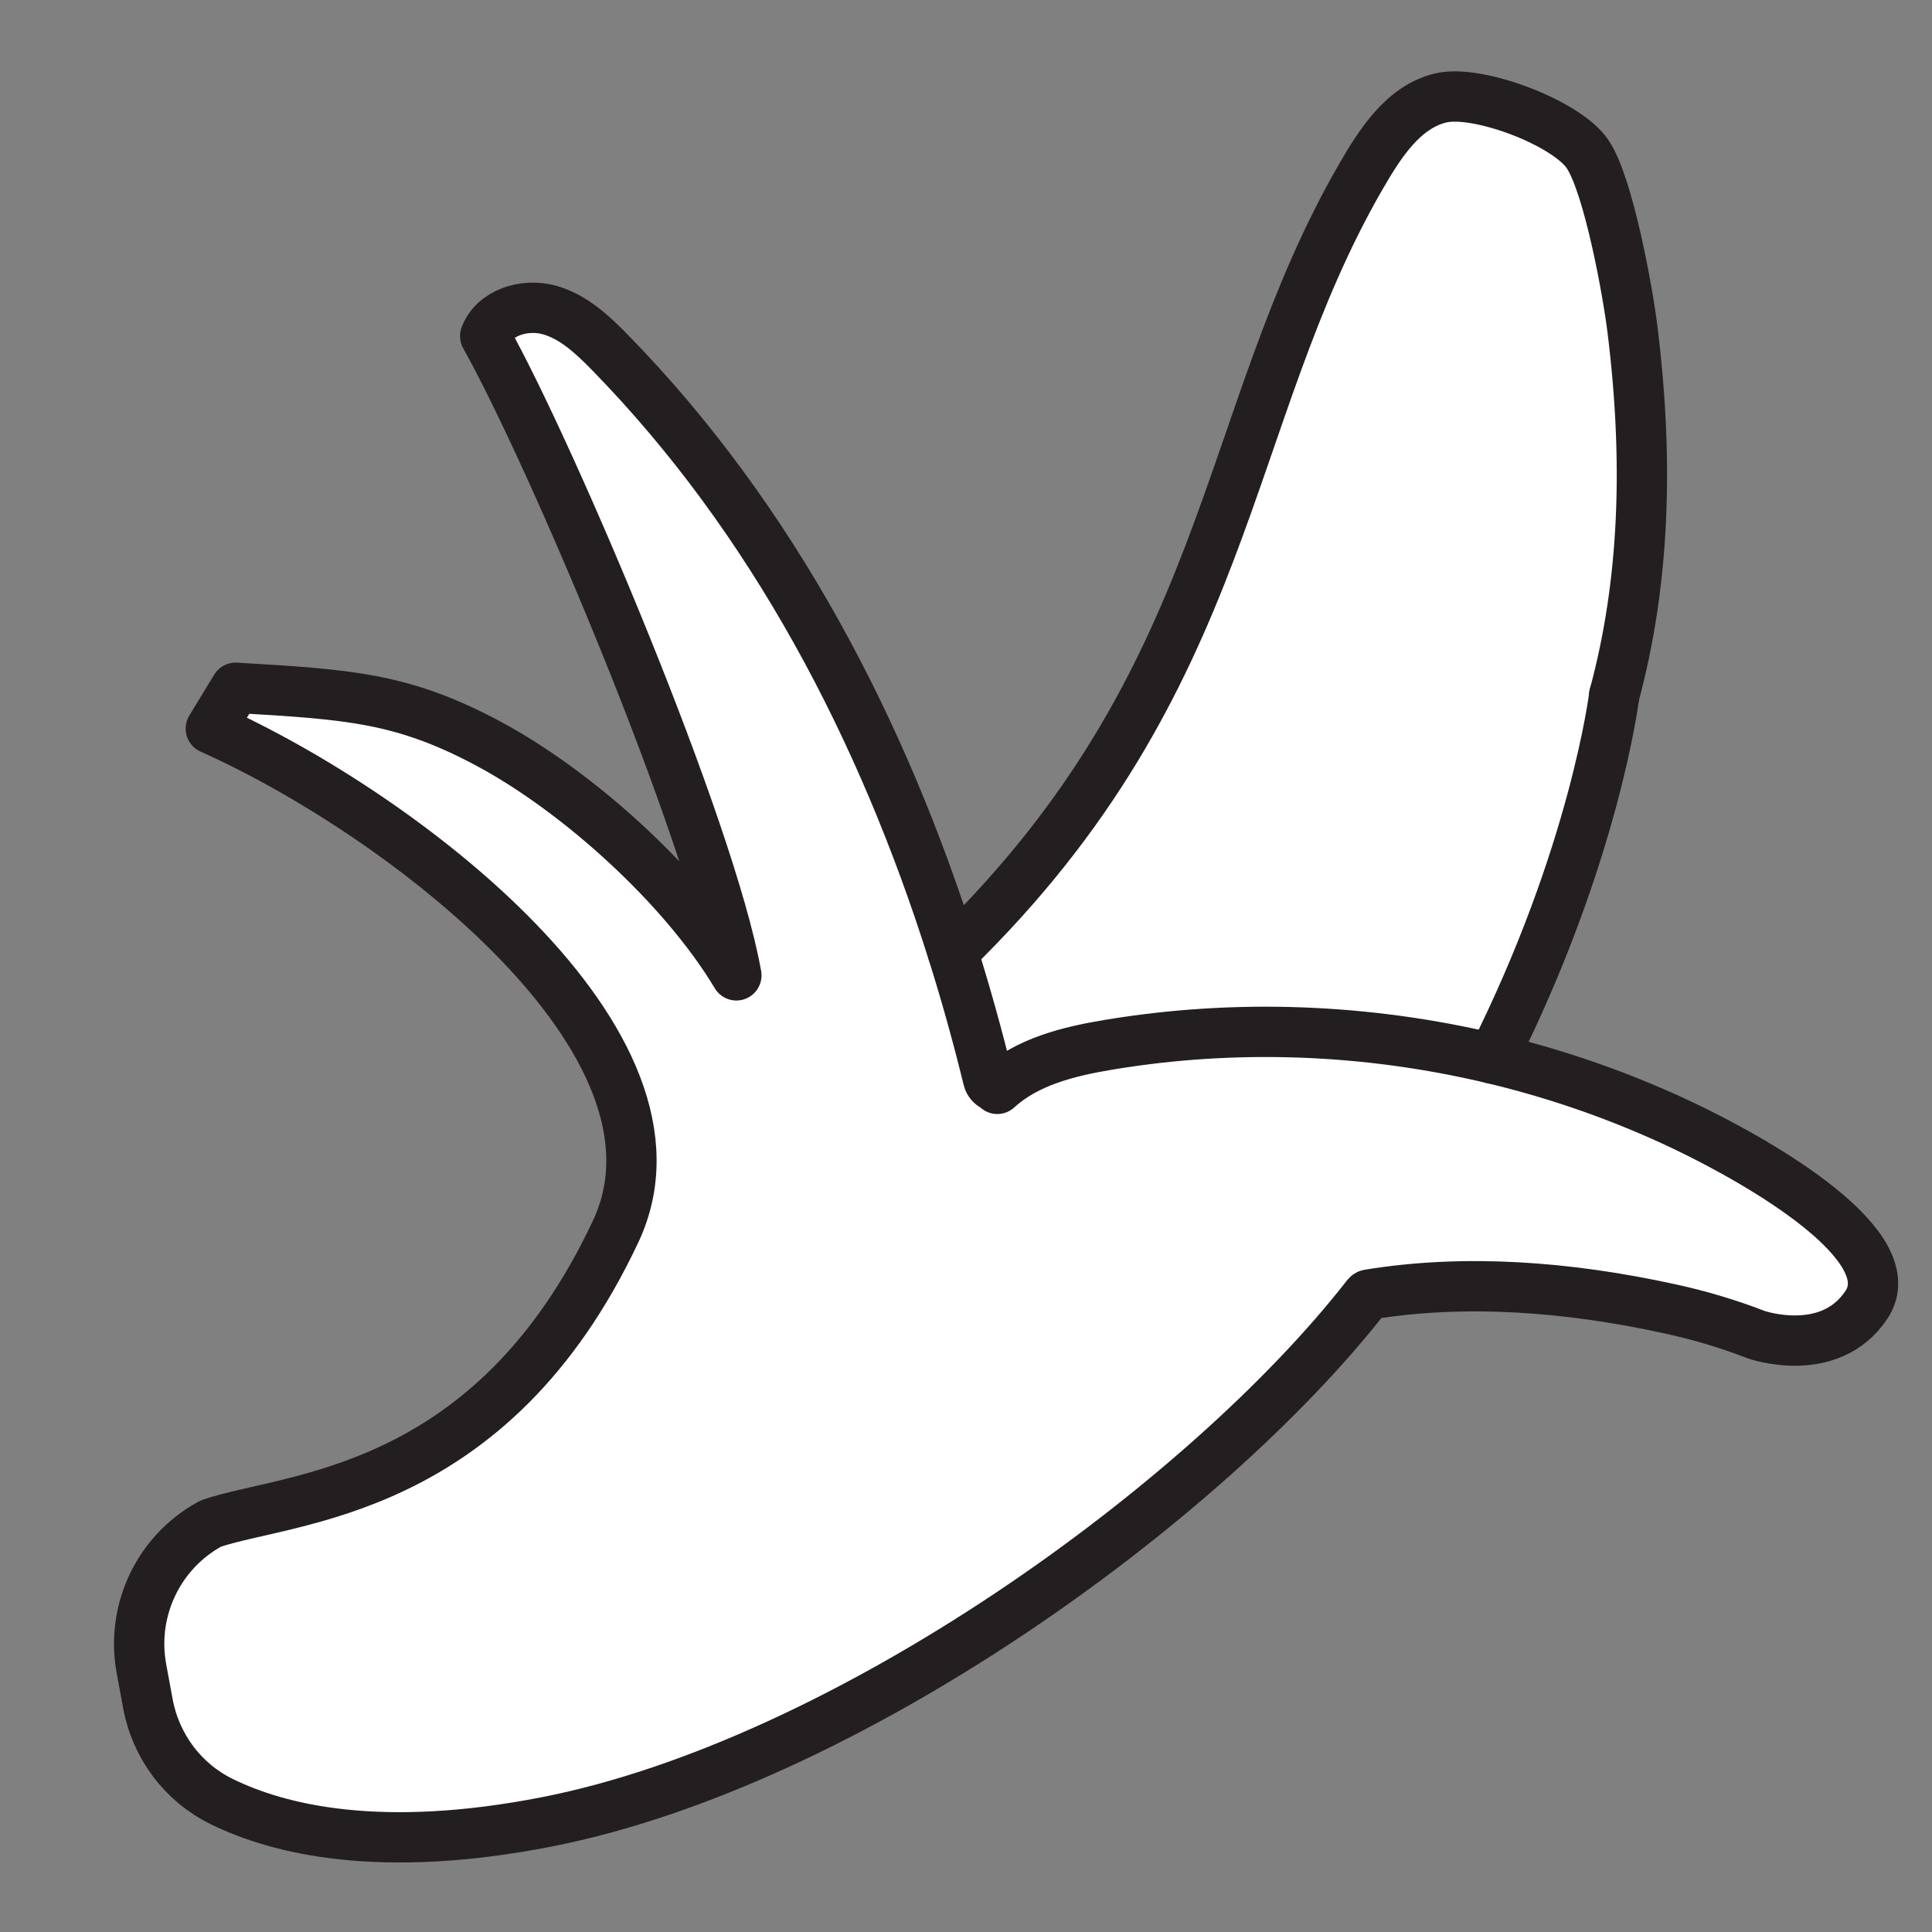 <svg xmlns="http://www.w3.org/2000/svg" viewBox="0 0 1920 1920">
    <rect x="0" y="0" width="1920" height="1920" fill="#808080" stroke="none"/>
    <style>
        .st0{fill:#fff}.st1{fill:none;stroke:#231f20;stroke-width:50;stroke-linecap:round;stroke-linejoin:round;stroke-miterlimit:10}
    </style>
    <path class="st0" d="M1622.3 327.1c16.3 131.3 12.1 252.2-18.1 363.8 0 0-19.1 158.2-121 361.1-124.6-29.7-255.1-34.8-381.5-13.9-39.7 6.6-81 16.7-110.5 43.8-.2-.8-1.7-2-3.3-2.6-2.5-.9-5.1-4-5.7-6.7-10.4-42.4-22.2-84.6-35.3-126.5 279-271.5 266.4-529.4 405.5-770.5 19.2-33.2 42.3-69.5 79.6-78.4 36.5-8.7 125.2 24.8 146 56.1 20.7 31.4 39.6 136.6 44.3 173.8z" id="Layer_2"/>
    <path class="st0" d="M1483.2 1052c66.5 15.8 131.4 38.7 193.1 68.3 74.2 35.7 217.2 118 178.6 176.3-36.6 55.3-109.5 29.8-109.5 29.8-27.9-10.8-56.2-19.2-84.5-25.4-103.5-22.8-205.9-30-300.5-14.5-.8.1-1.4.5-1.9 1.1-160.6 206.4-518.5 464.9-815.4 523-164.6 32.2-265.6 7.9-322.9-20.3-38.4-18.8-65.4-55-73.2-97.1l-6.4-34.7c-10.3-55.4 14.6-111.6 62.8-140.9 3.8-2.3 6.1-3.5 6.1-3.5 77.6-26.7 278.4-26.6 402.3-290.2 88-187.3-213.4-415.4-402.3-499.8 8.2-13.5 16.5-27.1 24.7-40.6 112.2 6.6 165.5 9.8 250.6 55.2 90.1 48.1 194.6 143 247 230.6-26-145.4-183.2-516.7-249.6-635.3 8.8-23.4 39-32.6 63.2-26.1 24.1 6.5 43.3 24.5 60.8 42.4 161.5 165.2 270.9 374.8 340.6 596 13.2 41.8 24.9 84 35.3 126.5.6 2.6 3.2 5.7 5.7 6.7 1.6.6 3.1 1.7 3.3 2.6 29.6-27.1 70.9-37.2 110.5-43.8 126.5-21.1 256.9-16 381.6 13.7z" id="Layer_3"/>
    <g id="STROKES">
        <g id="XMLID_1_">
            <path class="st1" d="M946.8 946.2c279-271.5 266.4-529.4 405.5-770.5 19.2-33.2 42.3-69.5 79.6-78.4 36.5-8.7 125.2 24.8 146 56.1 20.8 31.3 39.8 136.4 44.4 173.7 16.3 131.3 12.1 252.2-18.1 363.8"/>
            <path class="st1" d="M1483.2 1052c66.5 15.8 131.4 38.7 193.1 68.3 74.2 35.7 217.2 118 178.6 176.3-36.6 55.3-109.5 29.8-109.5 29.8-27.9-10.8-56.2-19.2-84.5-25.4-103.5-22.8-205.9-30-300.5-14.5-.8.1-1.4.5-1.9 1.1-160.6 206.4-518.5 464.9-815.4 523-164.6 32.2-265.6 7.9-322.9-20.3-38.4-18.8-65.4-55-73.2-97.1l-6.4-34.7c-10.3-55.4 14.6-111.6 62.8-140.9 3.8-2.3 6.1-3.5 6.1-3.5 77.6-26.7 278.4-26.6 402.3-290.2 88-187.3-213.4-415.4-402.3-499.8 8.2-13.5 16.5-27.1 24.7-40.6 112.2 6.6 165.5 9.8 250.6 55.2 90.1 48.1 194.6 143 247 230.6-26-145.4-183.2-516.7-249.6-635.3 8.8-23.4 39-32.6 63.2-26.1 24.1 6.5 43.3 24.5 60.8 42.4 161.5 165.2 270.9 374.8 340.6 596 13.2 41.8 24.9 84 35.3 126.5.6 2.6 3.2 5.7 5.7 6.7 1.6.6 3.1 1.7 3.3 2.6 29.6-27.1 70.9-37.2 110.5-43.8 126.5-21.1 256.9-16 381.6 13.7z"/>
            <path class="st1" d="M1604.2 690.9s-19.1 158.2-121 361.1"/>
        </g>
    </g>
</svg>
